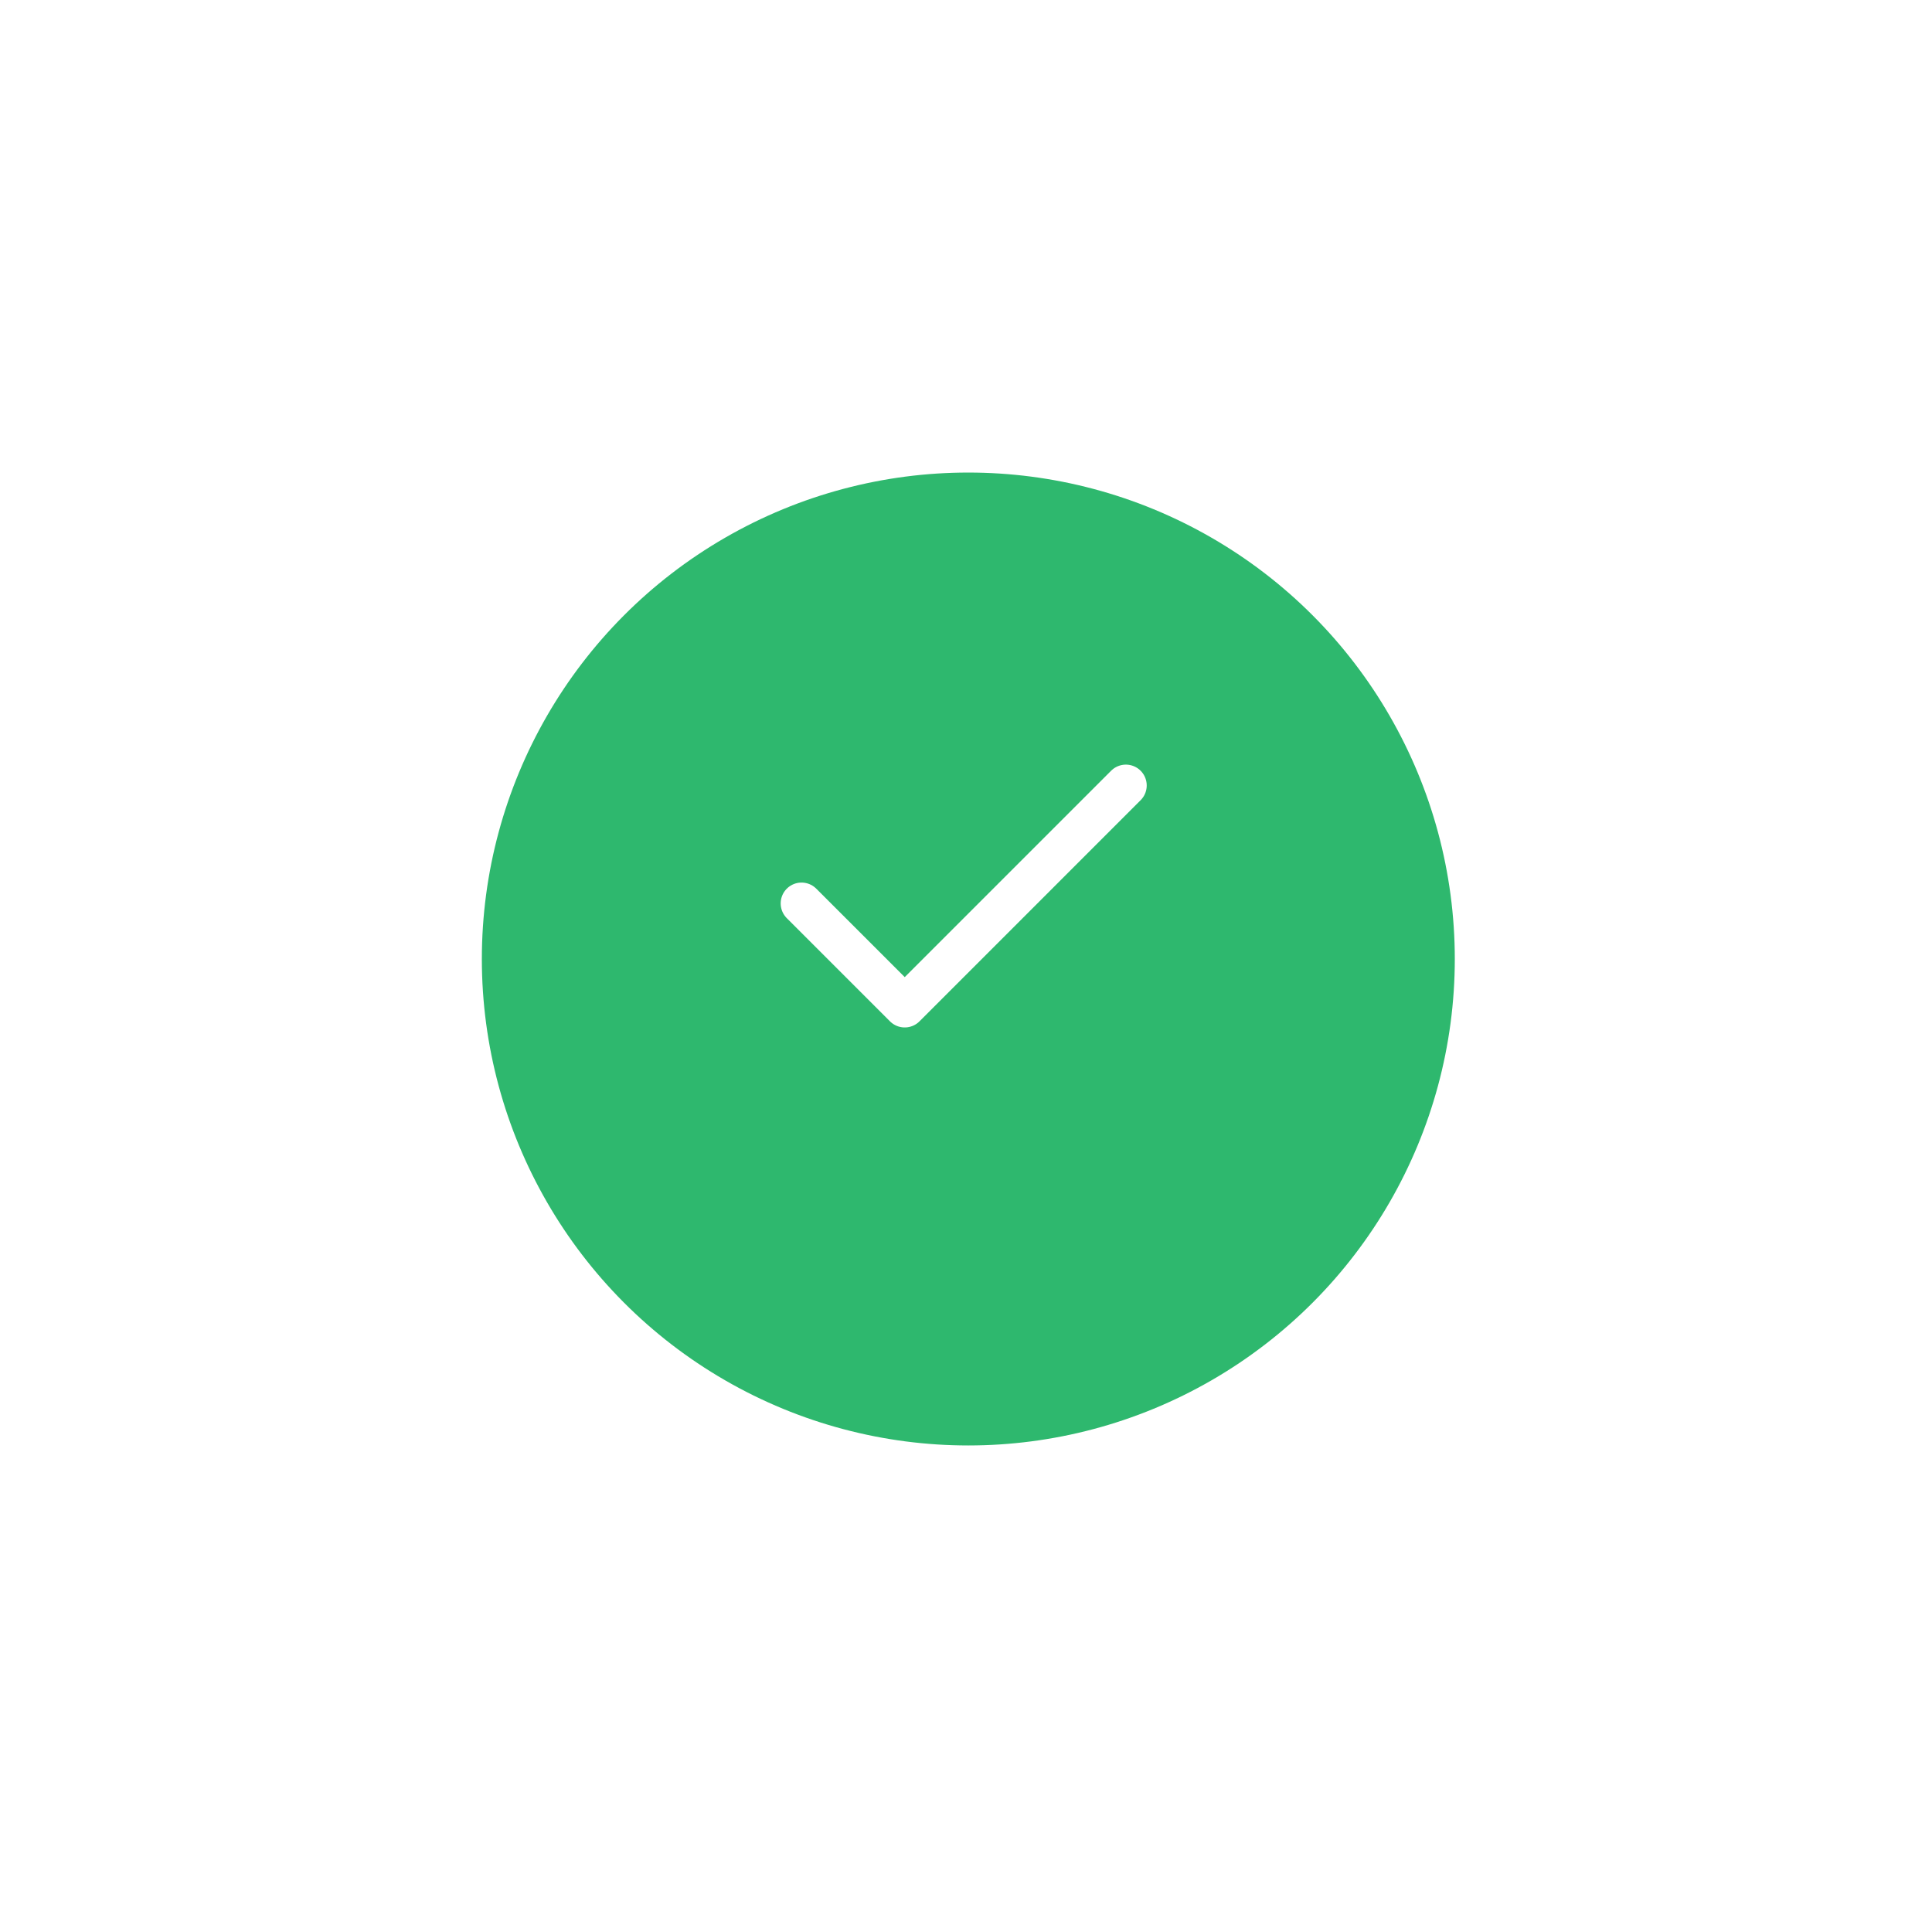 <svg width="139" height="138" viewBox="0 0 139 138" fill="none" xmlns="http://www.w3.org/2000/svg">
<g filter="url(#filter0_d_47_3024)">
<circle cx="69.667" cy="65" r="35" fill="#2EB86E"/>
</g>
<path d="M57.667 65L65.092 72.425L81.002 56.514" stroke="white" stroke-width="3" stroke-linecap="round" stroke-linejoin="round"/>
<defs>
<filter id="filter0_d_47_3024" x="0.667" y="0" width="138" height="138" filterUnits="userSpaceOnUse" color-interpolation-filters="sRGB">
<feFlood flood-opacity="0" result="BackgroundImageFix"/>
<feColorMatrix in="SourceAlpha" type="matrix" values="0 0 0 0 0 0 0 0 0 0 0 0 0 0 0 0 0 0 127 0" result="hardAlpha"/>
<feOffset dy="4"/>
<feGaussianBlur stdDeviation="17"/>
<feComposite in2="hardAlpha" operator="out"/>
<feColorMatrix type="matrix" values="0 0 0 0 0.18 0 0 0 0 0.722 0 0 0 0 0.431 0 0 0 0.6 0"/>
<feBlend mode="normal" in2="BackgroundImageFix" result="effect1_dropShadow_47_3024"/>
<feBlend mode="normal" in="SourceGraphic" in2="effect1_dropShadow_47_3024" result="shape"/>
</filter>
</defs>
</svg>
